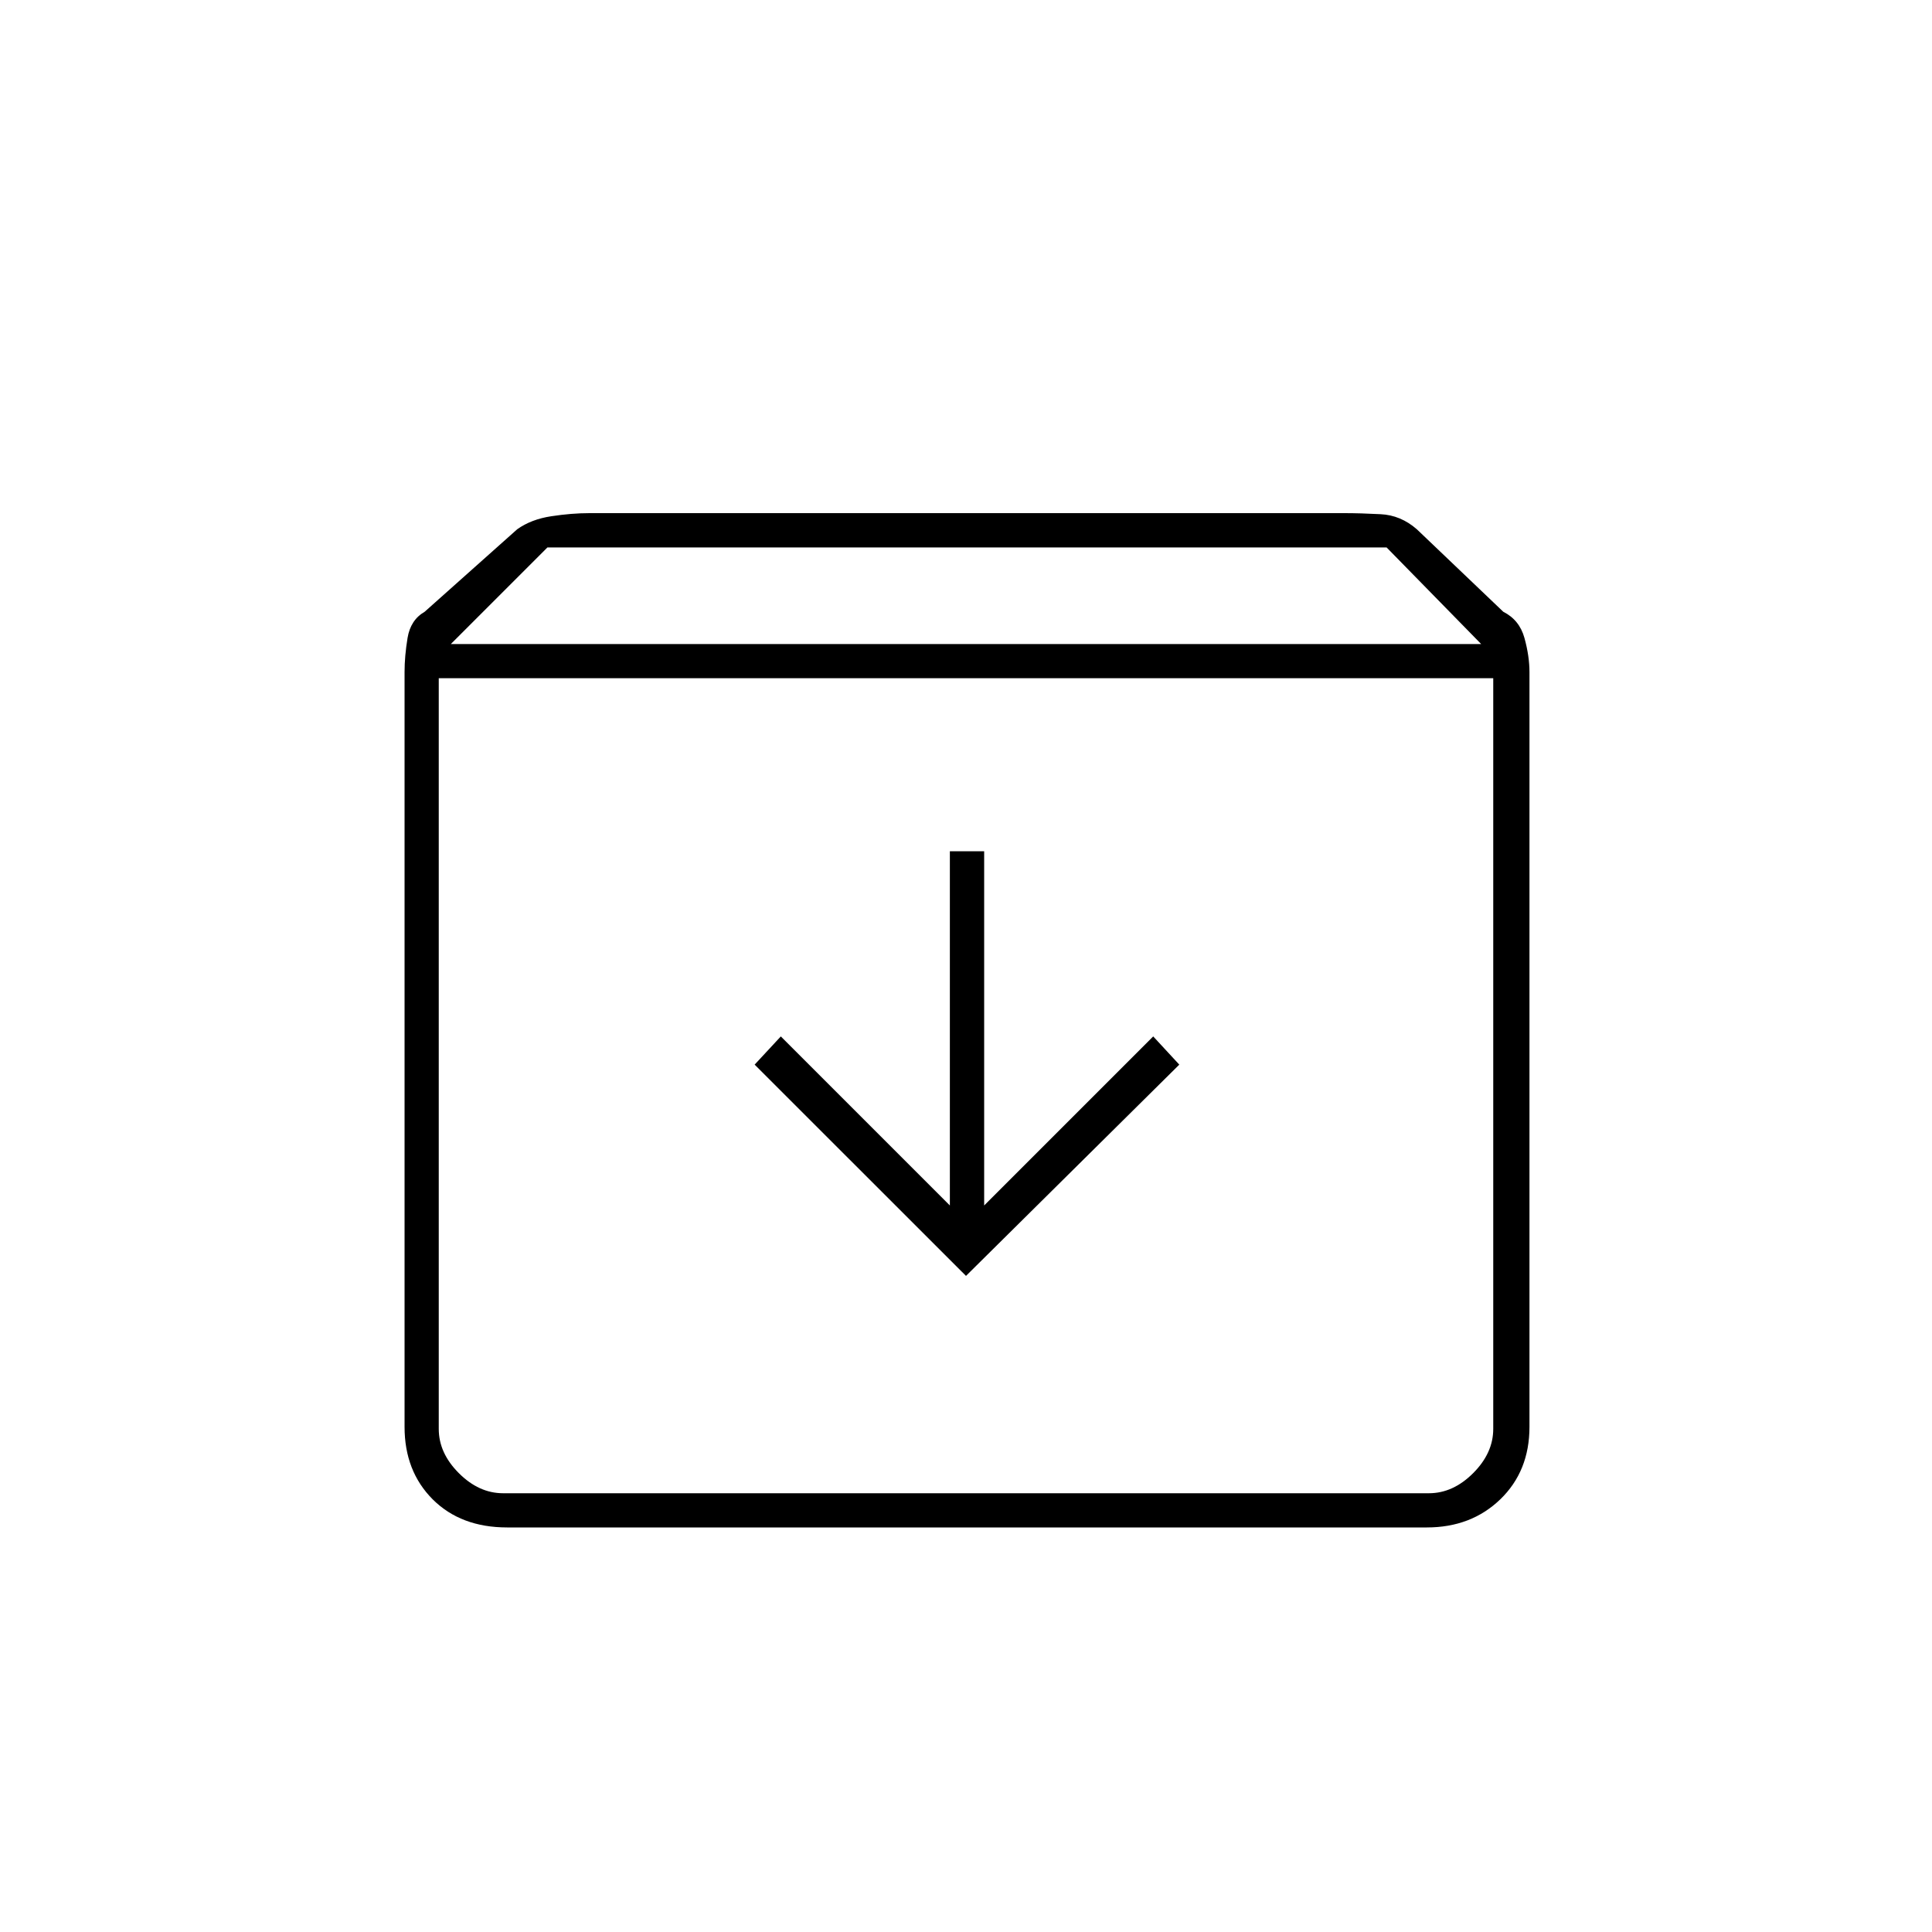 <svg xmlns="http://www.w3.org/2000/svg" height="20" width="20"><path d="M5.25 15.812q-.479 0-.771-.291-.291-.292-.291-.75V6.958q0-.166.031-.354.031-.187.177-.271l.958-.854q.146-.104.354-.135.209-.032.396-.032h7.813q.166 0 .375.011.208.01.375.156l.895.854q.167.084.219.271.052.188.052.354v7.813q0 .458-.302.75-.302.291-.76.291Zm-.583-9.145h10.666l-.979-1H5.667Zm-.125.354v7.771q0 .25.208.458.208.208.458.208h9.584q.25 0 .458-.208.208-.208.208-.458V7.021ZM10 13.208l2.208-2.187-.27-.292-1.75 1.75V8.812h-.355v3.667l-1.75-1.75-.271.292Zm-5.458 2.25h10.916H4.542Z"/></svg>